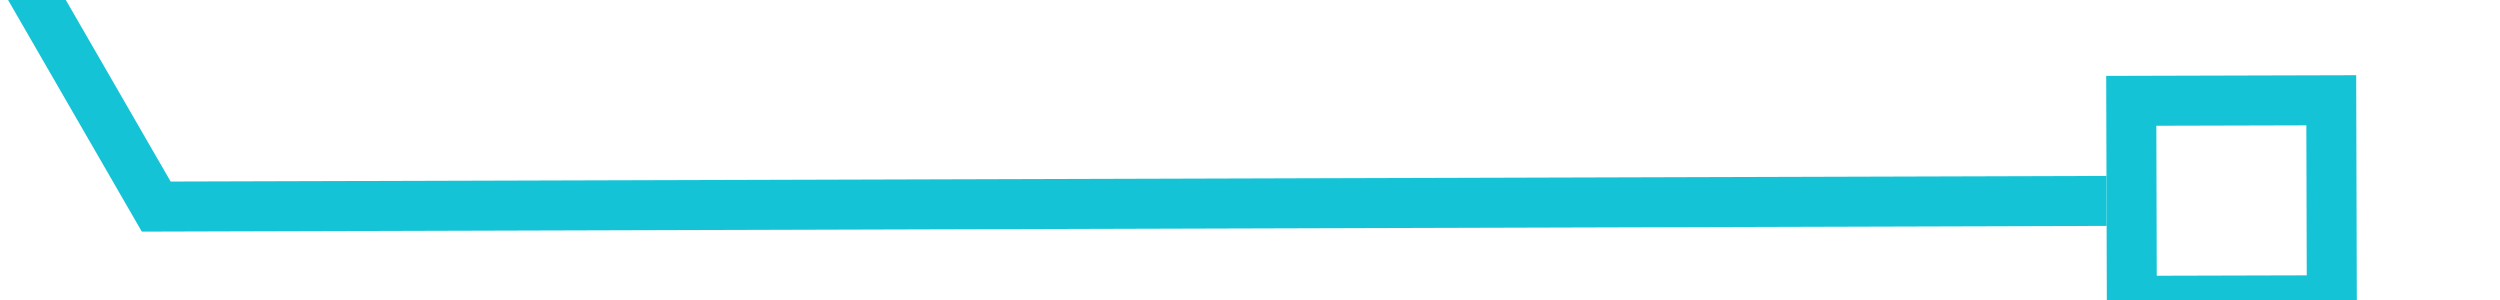 ﻿<?xml version="1.0" encoding="utf-8"?>
<svg version="1.1" xmlns:xlink="http://www.w3.org/1999/xlink" width="50px" height="6px" preserveAspectRatio="xMinYMid meet" viewBox="774 57  50 4" xmlns="http://www.w3.org/2000/svg">
  <g transform="matrix(-0.5 -0.866 0.866 -0.5 1147.405 780.454 )">
    <path d="M 278 0.5  L 21.975 0.5  L 2.569 34.338  " stroke-width="1" stroke="#15c3d7" fill="none" transform="matrix(1 0 0 1 787 39 )" />
    <path d="M 4.738 35.582  L 0.401 33.094  L -2.087 37.431  L 2.25 39.919  L 4.738 35.582  Z M 3.373 35.952  L 1.88 38.554  L -0.722 37.061  L 0.771 34.459  L 3.373 35.952  Z " fill-rule="nonzero" fill="#15c3d7" stroke="none" transform="matrix(1 0 0 1 787 39 )" />
  </g>
</svg>
